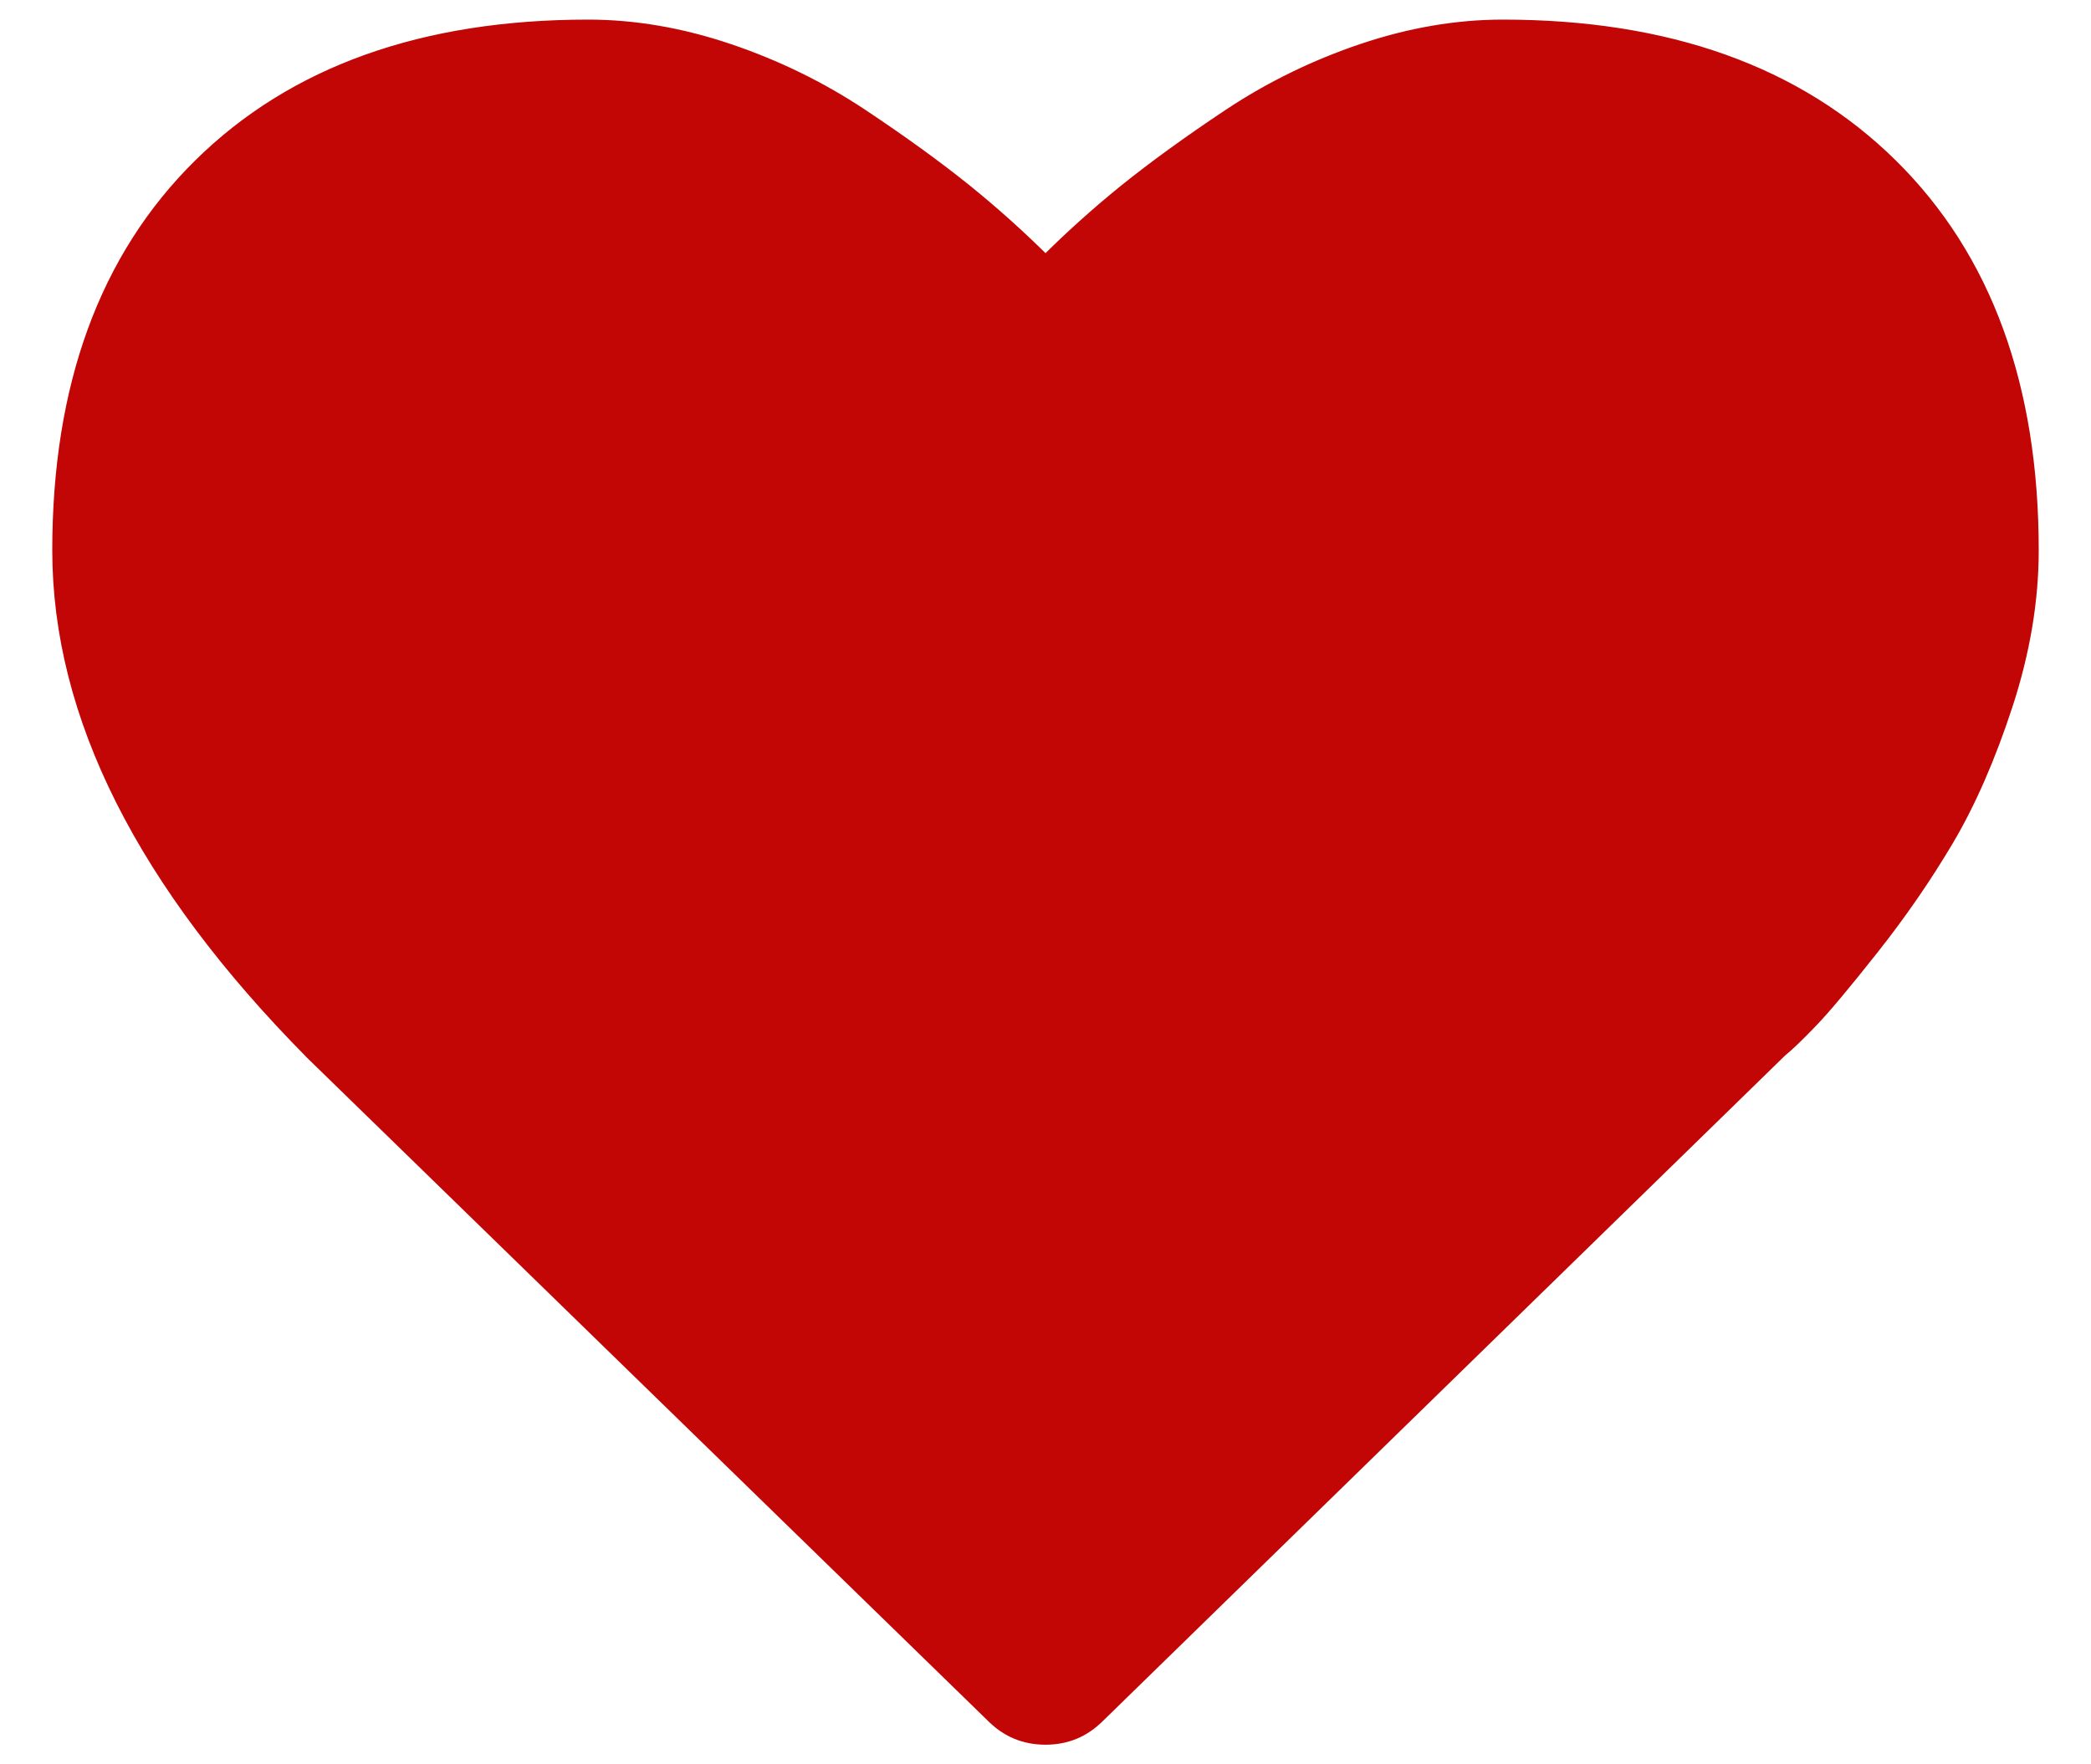 <svg width="32" height="27" viewBox="0 0 32 27" fill="none" xmlns="http://www.w3.org/2000/svg">
<path d="M4.764 16.111L4.763 16.109C2.197 13.515 0.9 10.952 0.9 8.422C0.9 5.919 1.615 3.95 3.056 2.528C4.496 1.106 6.483 0.4 9.002 0.4C9.706 0.4 10.423 0.523 11.152 0.769C11.88 1.015 12.557 1.346 13.184 1.762C13.806 2.176 14.341 2.564 14.791 2.927C15.214 3.27 15.617 3.632 16 4.015C16.383 3.632 16.786 3.27 17.209 2.927C17.659 2.564 18.194 2.176 18.816 1.762C19.443 1.346 20.12 1.015 20.848 0.769C21.577 0.523 22.294 0.4 22.998 0.4C25.517 0.4 27.503 1.106 28.944 2.528C30.385 3.95 31.1 5.919 31.1 8.422C31.1 9.19 30.967 9.979 30.702 10.789C30.438 11.595 30.136 12.285 29.797 12.857C29.46 13.425 29.078 13.979 28.651 14.518C28.227 15.054 27.915 15.427 27.715 15.634C27.521 15.836 27.366 15.986 27.25 16.08L16.808 26.266C16.808 26.266 16.807 26.266 16.807 26.266C16.587 26.488 16.316 26.6 16 26.6C15.684 26.6 15.413 26.488 15.193 26.266C15.193 26.266 15.193 26.266 15.192 26.266L4.764 16.111L4.764 16.111Z" fill="#C20505" stroke="#C20505" stroke-width="0.2"></path>
</svg>
